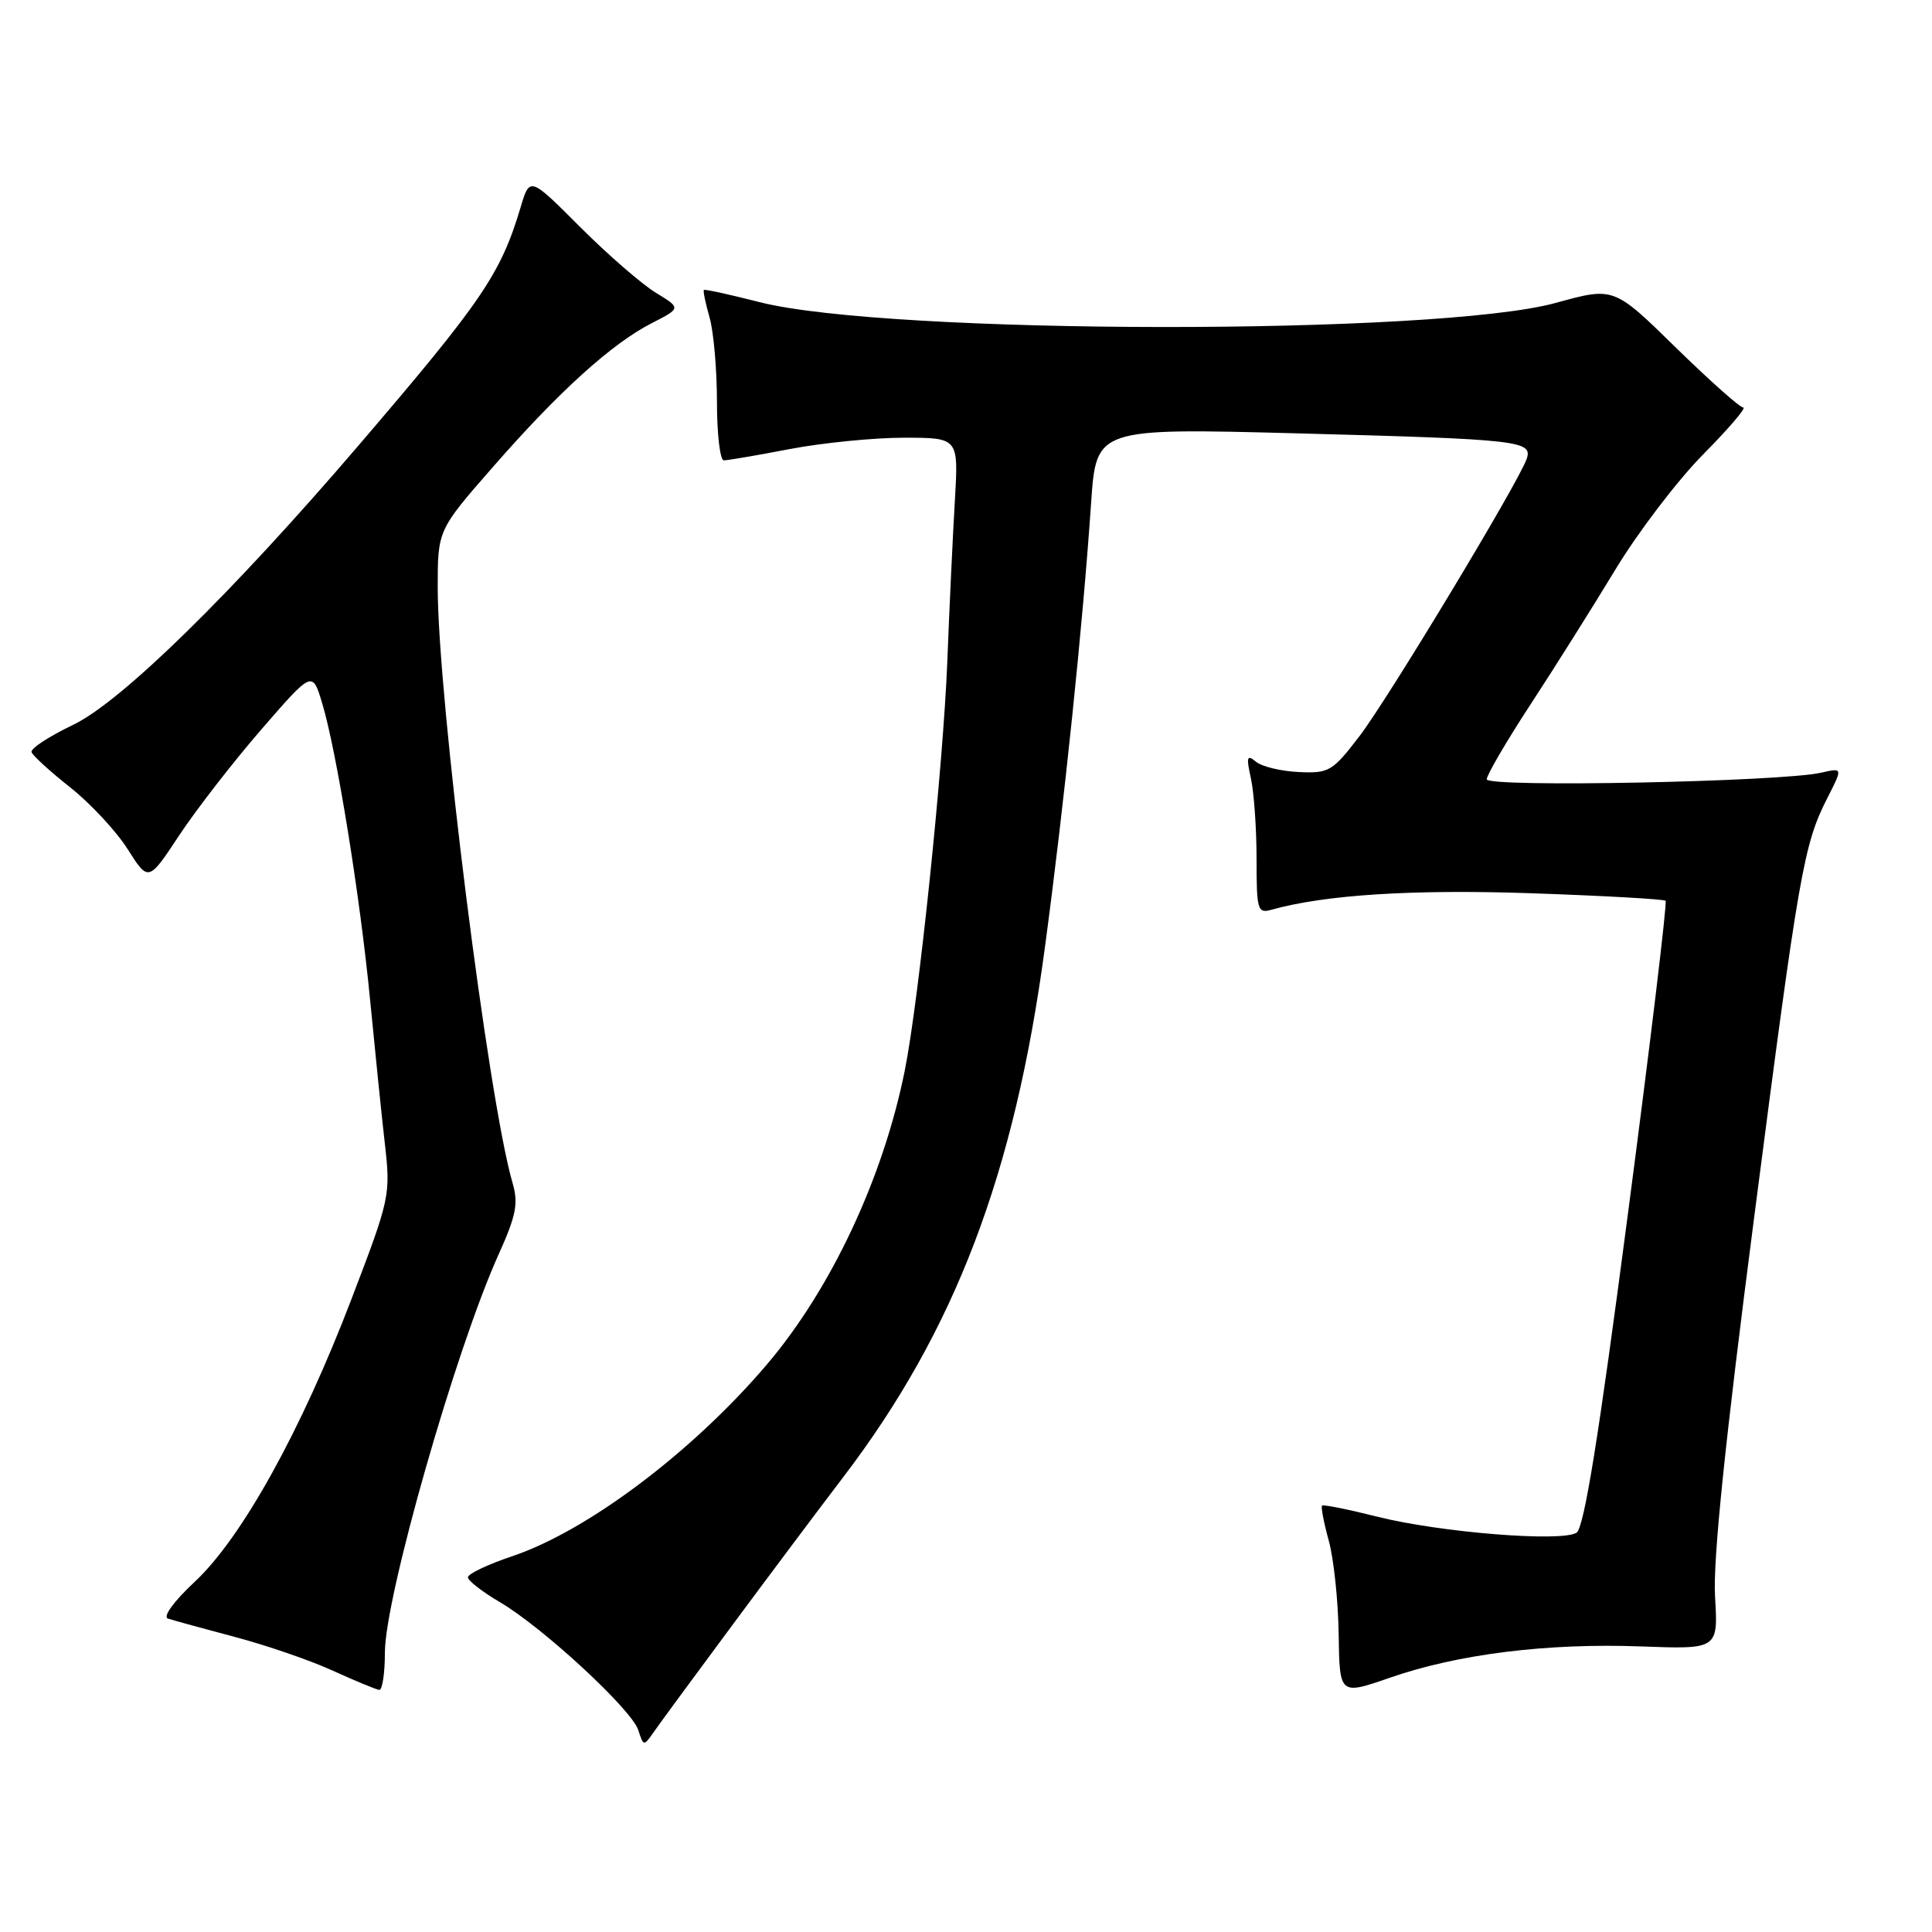 <?xml version="1.0" encoding="UTF-8" standalone="no"?>
<!DOCTYPE svg PUBLIC "-//W3C//DTD SVG 1.1//EN" "http://www.w3.org/Graphics/SVG/1.1/DTD/svg11.dtd" >
<svg xmlns="http://www.w3.org/2000/svg" xmlns:xlink="http://www.w3.org/1999/xlink" version="1.1" viewBox="0 0 256 256">
 <g >
 <path fill="currentColor"
d=" M 96.92 215.50 C 101.81 208.90 108.49 199.98 111.77 195.68 C 126.54 176.28 134.43 155.56 138.45 125.58 C 141.03 106.36 143.47 82.87 144.58 66.61 C 145.26 56.72 145.26 56.72 171.88 57.42 C 201.44 58.21 203.14 58.40 202.28 60.84 C 201.14 64.06 183.94 92.56 180.17 97.50 C 176.56 102.22 176.11 102.49 172.09 102.30 C 169.75 102.19 167.19 101.58 166.42 100.93 C 165.22 99.94 165.12 100.29 165.75 103.13 C 166.16 104.98 166.50 109.79 166.50 113.80 C 166.50 120.62 166.63 121.07 168.50 120.54 C 175.57 118.56 187.22 117.82 202.90 118.36 C 212.47 118.69 220.48 119.14 220.70 119.36 C 220.92 119.58 218.67 138.31 215.69 160.98 C 211.83 190.45 209.90 202.46 208.90 203.09 C 206.92 204.36 190.82 203.06 182.50 200.97 C 178.65 200.00 175.36 199.34 175.18 199.50 C 175.01 199.66 175.41 201.76 176.07 204.15 C 176.73 206.54 177.32 212.13 177.38 216.56 C 177.50 224.62 177.50 224.62 184.19 222.30 C 193.18 219.17 205.03 217.70 217.42 218.16 C 227.67 218.54 227.67 218.54 227.25 211.52 C 226.97 206.69 228.57 191.09 232.41 161.50 C 238.37 115.48 238.99 111.90 242.14 105.73 C 244.18 101.73 244.18 101.73 241.34 102.38 C 236.00 103.60 197.00 104.37 197.00 103.26 C 197.00 102.69 199.61 98.23 202.79 93.36 C 205.98 88.49 211.03 80.45 214.03 75.50 C 217.02 70.55 222.25 63.69 225.64 60.25 C 229.04 56.81 231.45 54.00 230.99 54.00 C 230.54 54.00 226.50 50.40 222.01 46.01 C 213.84 38.01 213.84 38.01 206.17 40.13 C 190.51 44.45 117.68 44.38 100.63 40.03 C 96.71 39.03 93.40 38.30 93.27 38.42 C 93.14 38.54 93.48 40.17 94.02 42.06 C 94.56 43.94 95.00 48.98 95.00 53.24 C 95.00 57.51 95.41 61.00 95.91 61.00 C 96.41 61.00 100.35 60.33 104.66 59.50 C 108.97 58.68 115.77 58.00 119.76 58.00 C 127.01 58.00 127.01 58.00 126.53 66.25 C 126.26 70.79 125.80 80.46 125.52 87.74 C 124.97 101.56 121.74 132.64 119.89 141.84 C 117.03 156.08 110.13 170.79 101.61 180.81 C 91.80 192.34 77.90 202.82 67.92 206.19 C 64.66 207.28 62.00 208.55 62.00 209.00 C 62.00 209.44 63.91 210.93 66.25 212.30 C 71.94 215.65 83.72 226.53 84.58 229.26 C 85.27 231.41 85.30 231.41 86.65 229.47 C 87.40 228.39 92.02 222.10 96.92 215.50 Z  M 51.00 218.98 C 51.00 211.65 60.37 178.84 66.05 166.26 C 68.39 161.07 68.71 159.47 67.92 156.76 C 64.70 145.74 58.01 92.45 58.00 77.87 C 58.00 70.24 58.00 70.24 65.34 61.85 C 74.06 51.87 81.07 45.52 86.38 42.81 C 90.25 40.83 90.25 40.83 86.90 38.79 C 85.06 37.67 80.54 33.75 76.87 30.08 C 70.20 23.40 70.20 23.40 68.99 27.45 C 66.34 36.30 63.94 39.84 47.53 59.00 C 30.68 78.68 16.05 93.00 9.70 96.04 C 6.52 97.56 4.03 99.19 4.18 99.65 C 4.33 100.12 6.63 102.22 9.30 104.33 C 11.97 106.44 15.39 110.12 16.91 112.51 C 19.67 116.86 19.67 116.86 23.75 110.68 C 26.00 107.28 30.88 100.98 34.61 96.68 C 41.39 88.86 41.39 88.86 42.69 93.18 C 44.61 99.56 47.72 118.81 49.04 132.50 C 49.68 139.10 50.55 147.65 50.99 151.50 C 51.77 158.36 51.68 158.78 46.60 172.06 C 39.92 189.55 32.07 203.72 25.84 209.56 C 23.02 212.19 21.53 214.24 22.26 214.47 C 22.94 214.70 26.93 215.79 31.11 216.90 C 35.30 218.01 41.15 220.02 44.11 221.38 C 47.08 222.73 49.84 223.87 50.25 223.92 C 50.66 223.96 51.00 221.74 51.00 218.98 Z "/>
</g>
</svg>